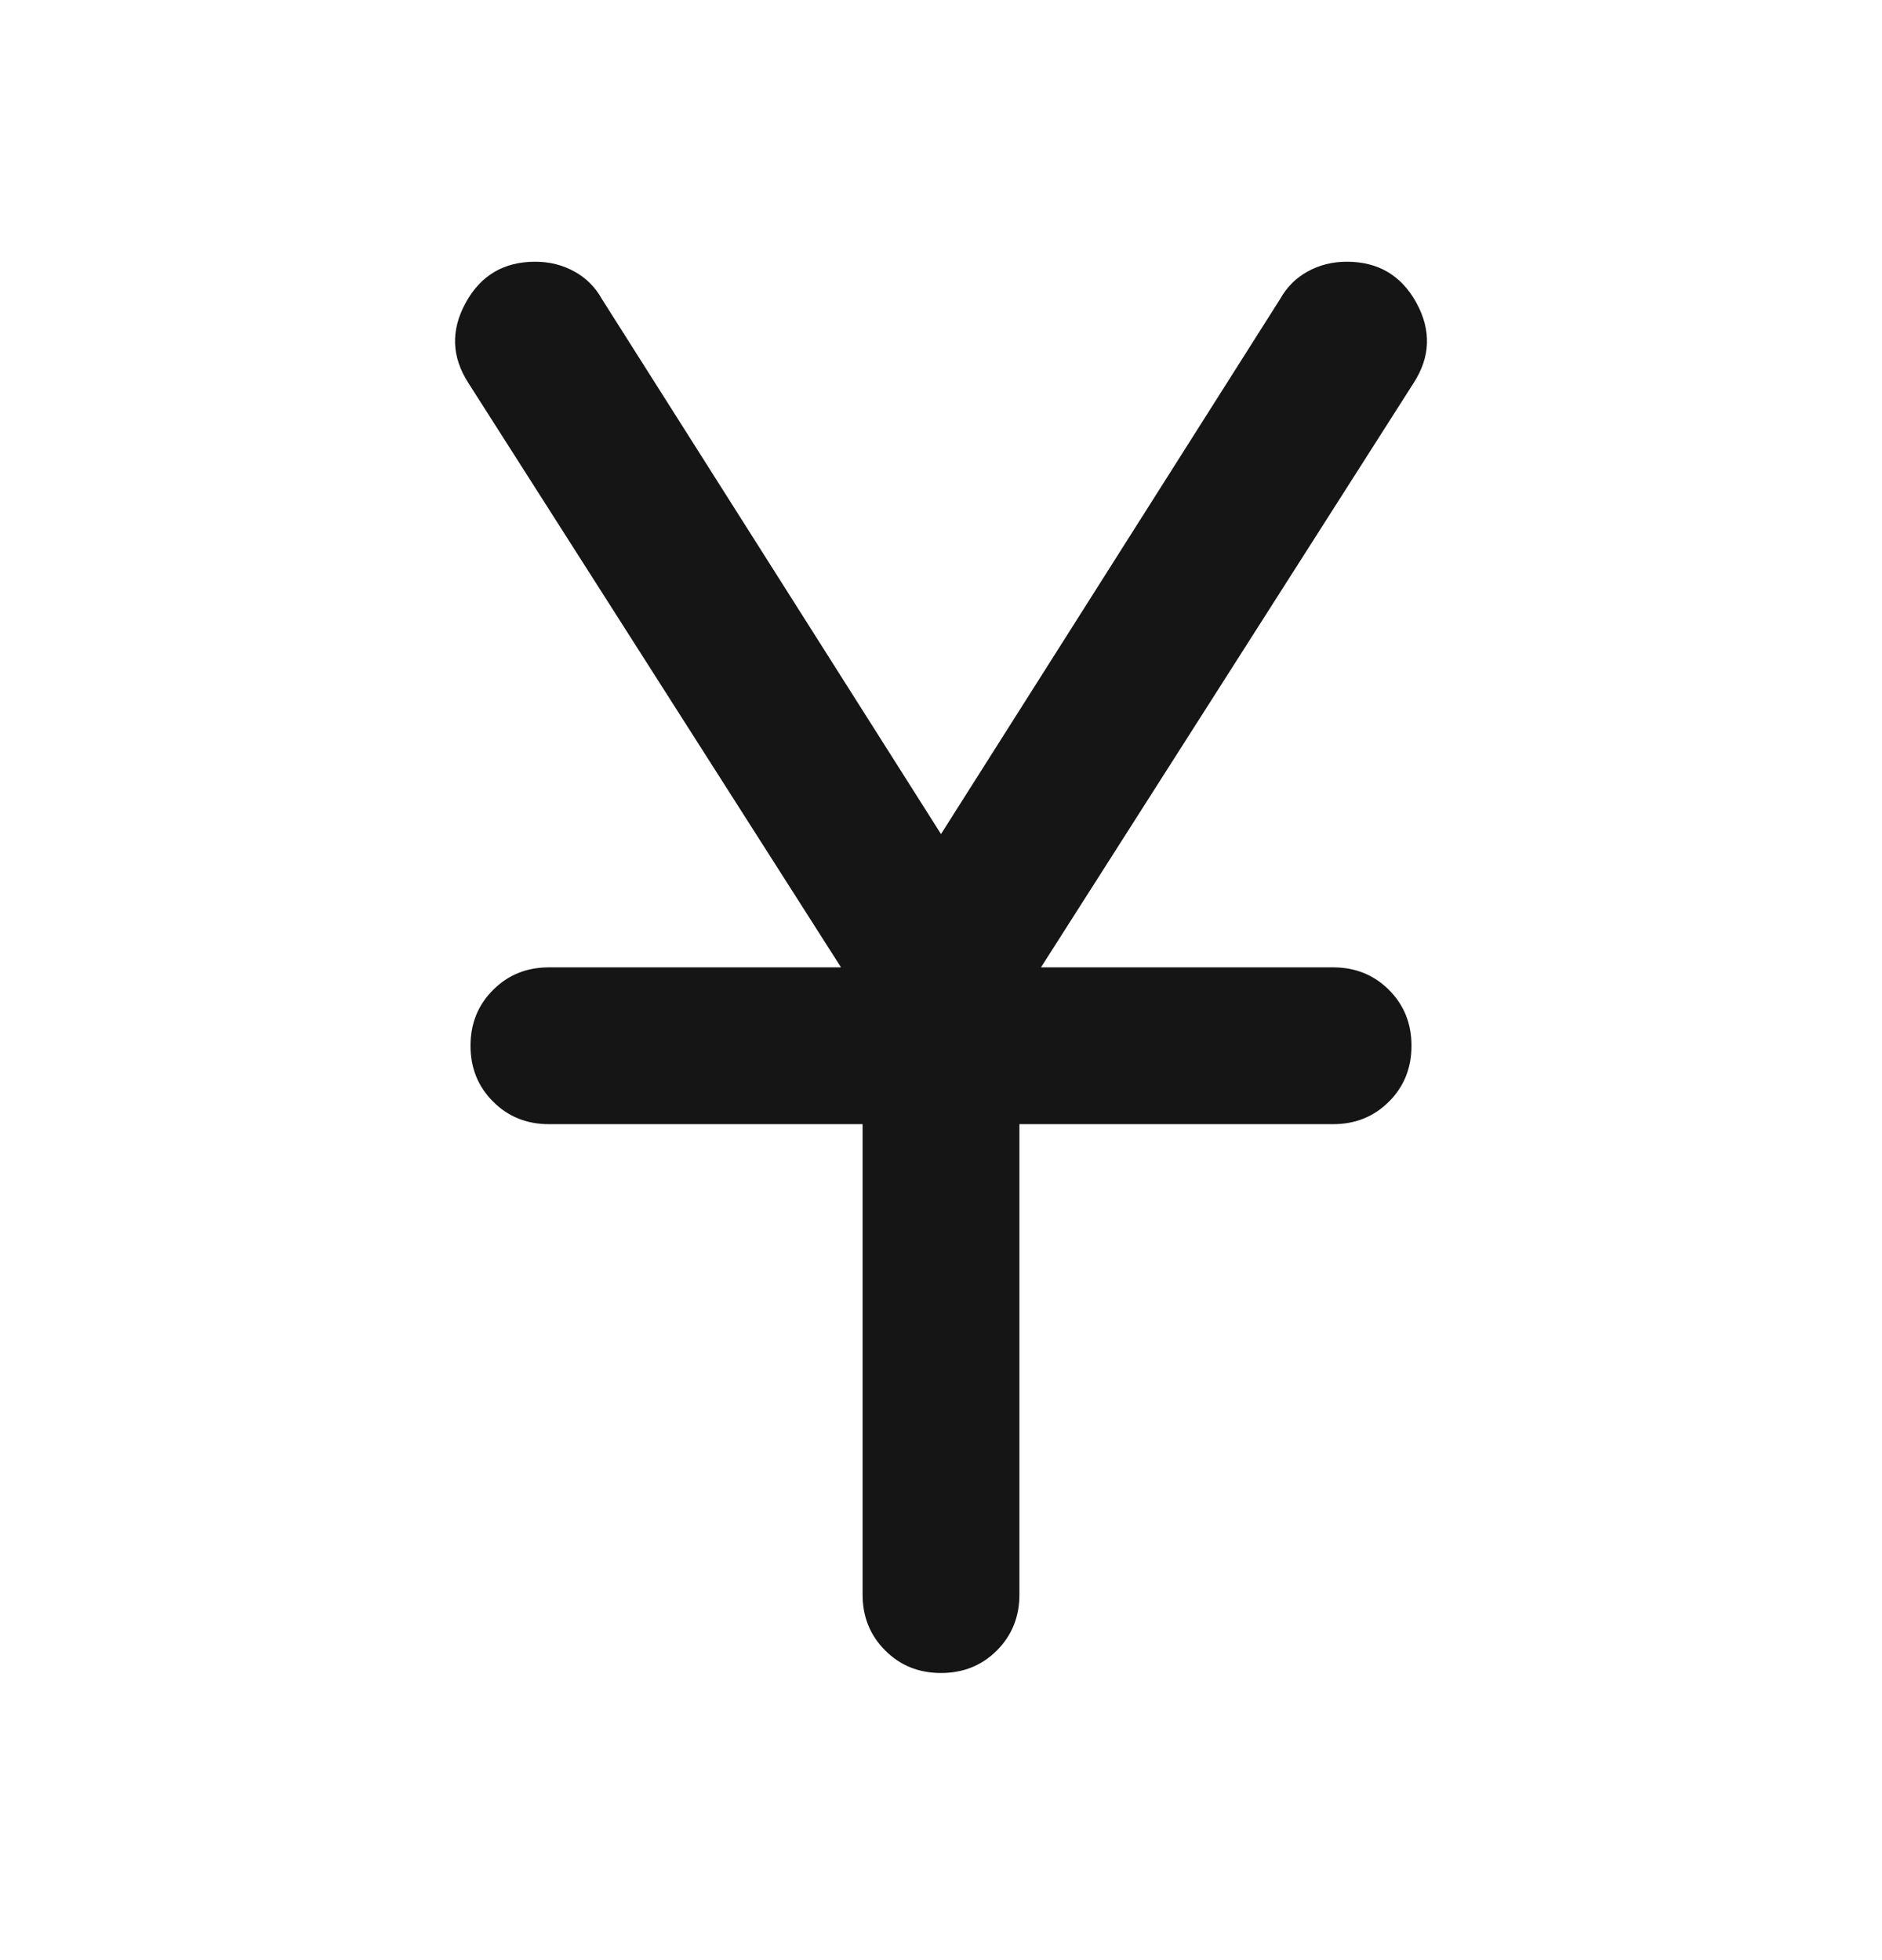 <svg width="24" height="25" viewBox="0 0 24 25" fill="none" xmlns="http://www.w3.org/2000/svg">
<mask id="mask0_835_7331" style="mask-type:alpha" maskUnits="userSpaceOnUse" x="0" y="0" width="24" height="25">
<rect y="0.338" width="24" height="24" fill="#D9D9D9"/>
</mask>
<g mask="url(#mask0_835_7331)">
<path d="M11 20.338V14.338H7C6.717 14.338 6.479 14.242 6.288 14.05C6.096 13.859 6 13.621 6 13.338C6 13.055 6.096 12.817 6.288 12.626C6.479 12.434 6.717 12.338 7 12.338H10.725L5.975 4.888C5.759 4.555 5.746 4.213 5.938 3.863C6.129 3.513 6.425 3.338 6.825 3.338C7.009 3.338 7.175 3.38 7.325 3.463C7.475 3.546 7.592 3.663 7.675 3.813L12 10.638L16.325 3.813C16.409 3.663 16.525 3.546 16.675 3.463C16.825 3.38 16.992 3.338 17.175 3.338C17.575 3.338 17.871 3.513 18.063 3.863C18.254 4.213 18.242 4.555 18.025 4.888L13.275 12.338H17C17.284 12.338 17.521 12.434 17.713 12.626C17.904 12.817 18 13.055 18 13.338C18 13.621 17.904 13.859 17.713 14.05C17.521 14.242 17.284 14.338 17 14.338H13V20.338C13 20.621 12.904 20.859 12.713 21.05C12.521 21.242 12.284 21.338 12 21.338C11.717 21.338 11.479 21.242 11.288 21.05C11.096 20.859 11 20.621 11 20.338Z" fill="#151515"/>
</g>
</svg>
